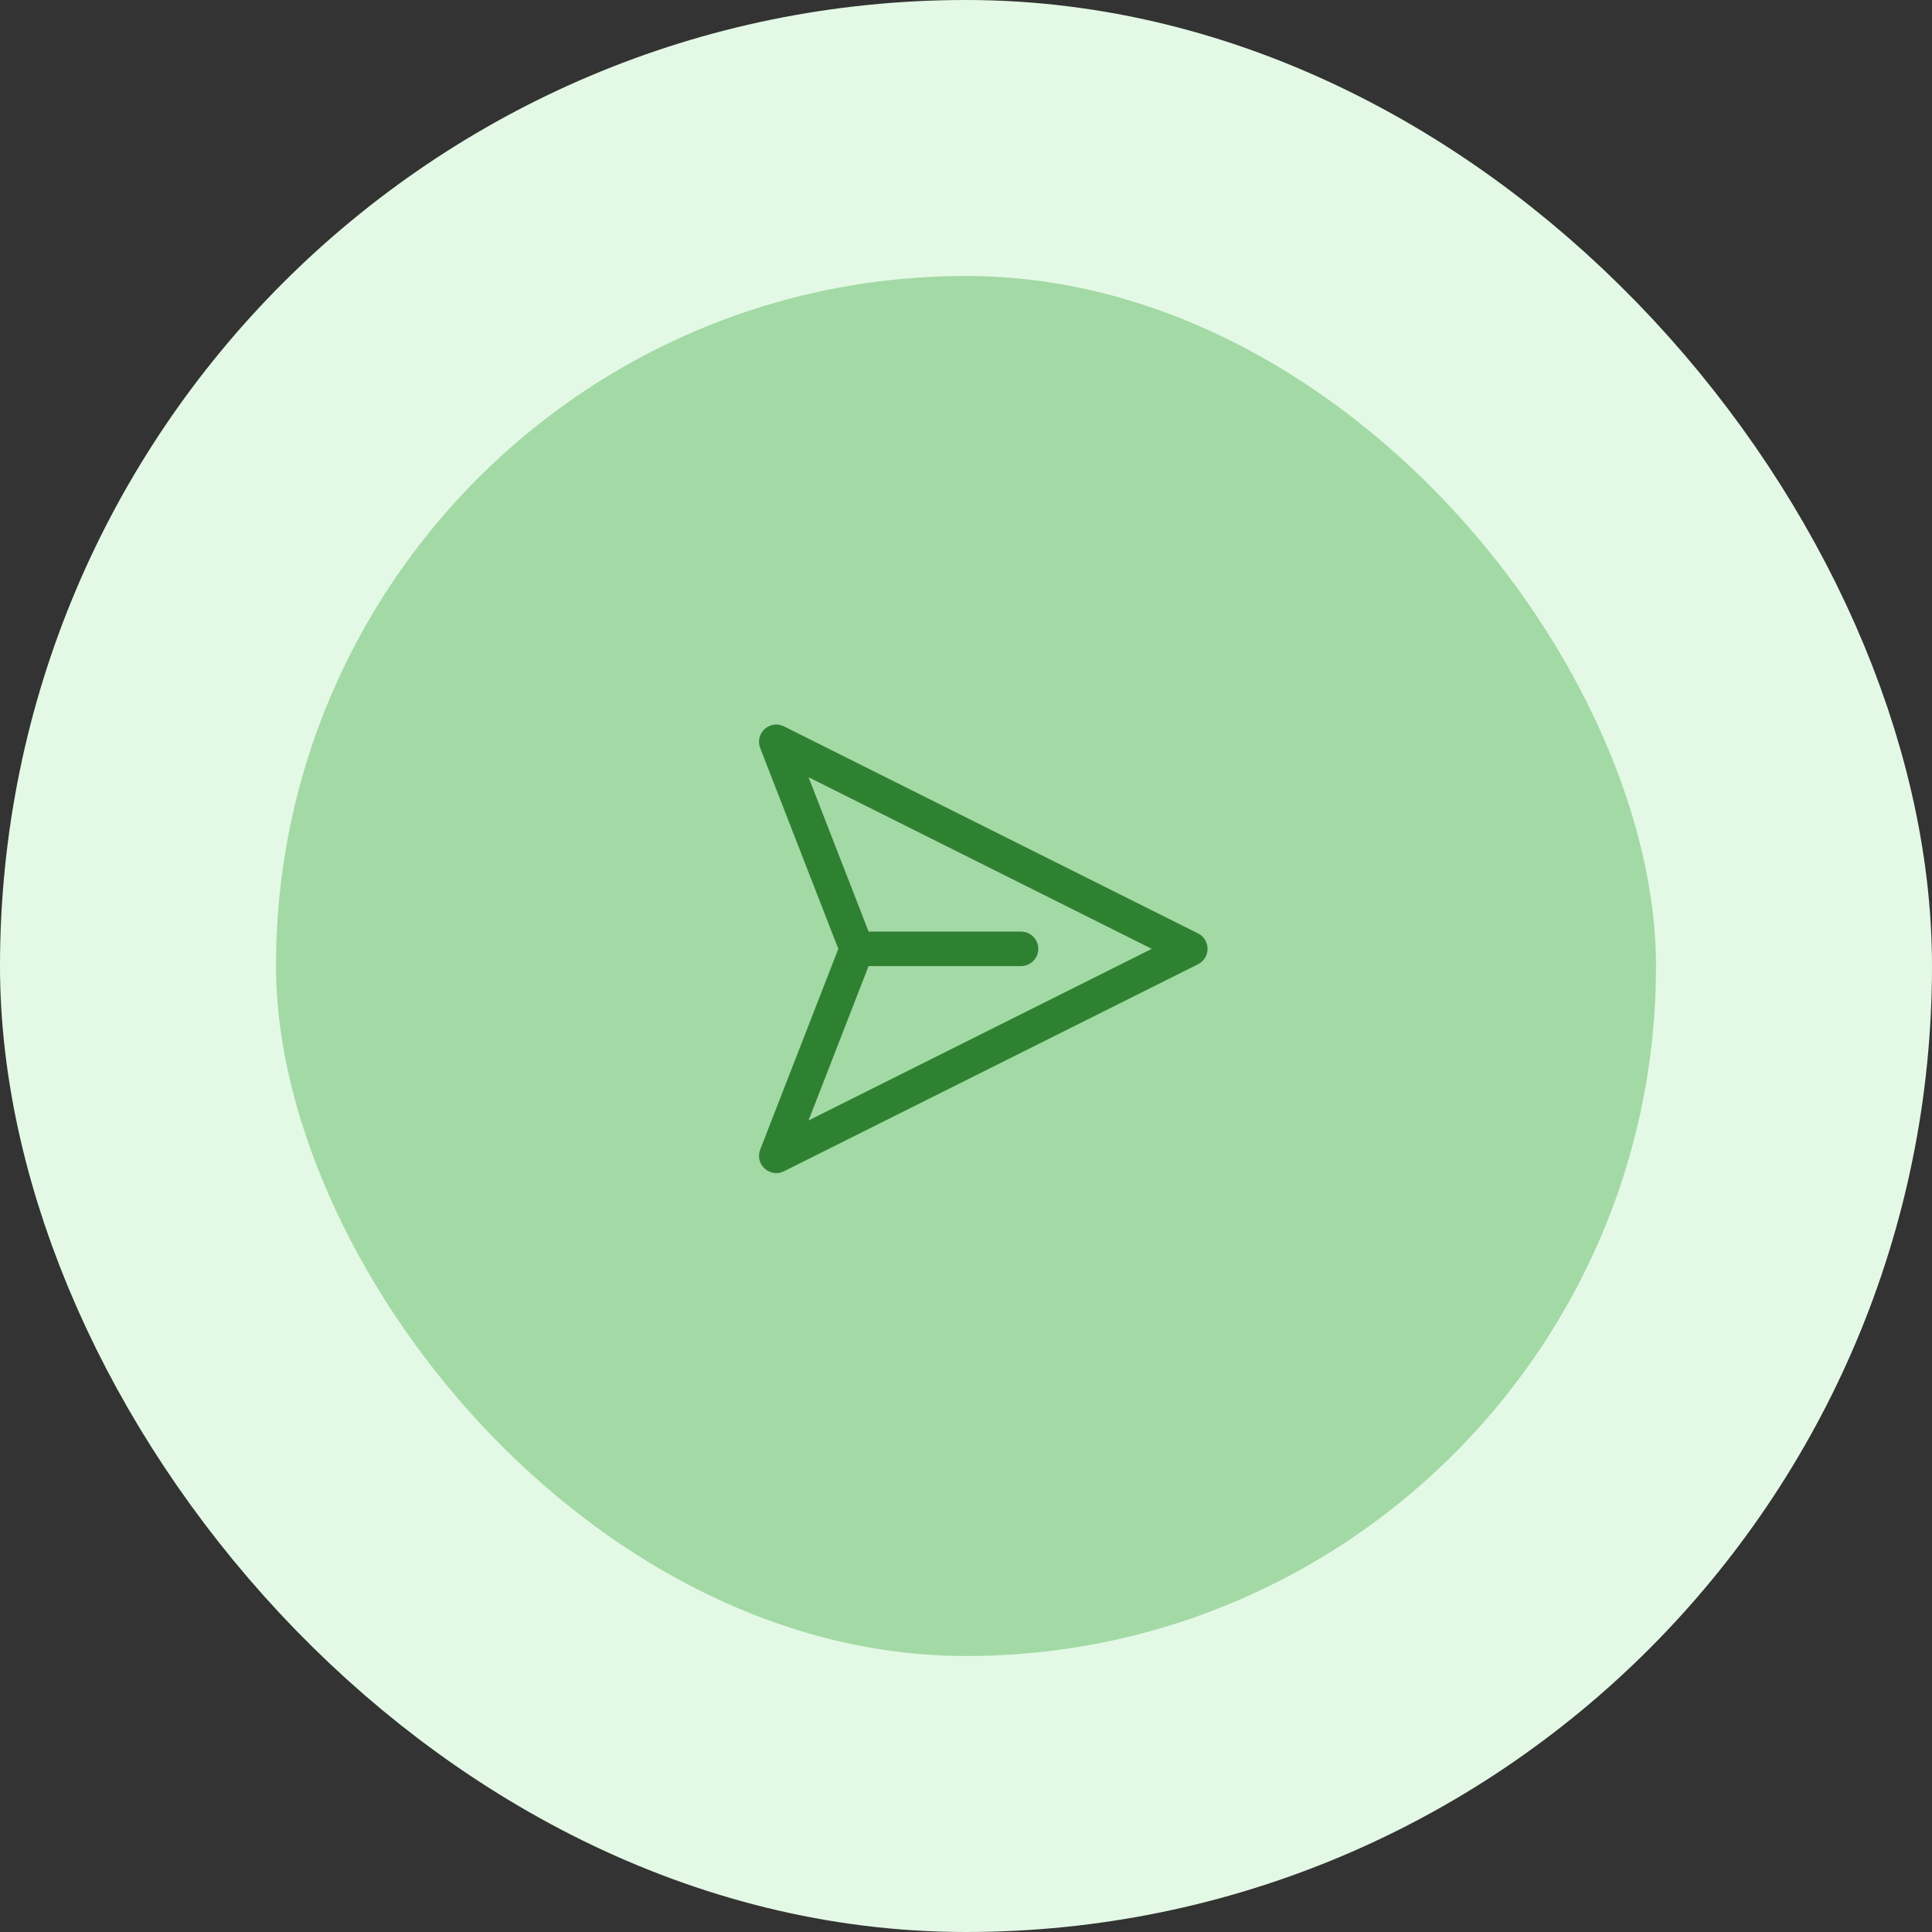 <svg xmlns="http://www.w3.org/2000/svg" width="56" height="56" viewBox="0 0 56 56" fill="none">
  <rect x="0" y="0" width="56" height="56" fill="#333333" stroke="none"/>
  <rect x="4" y="4" width="48" height="48" rx="24" fill="#A3D9A5"/>
  <rect x="4" y="4" width="48" height="48" rx="24" stroke="#E3F9E5" stroke-width="8"/>
  <path d="M24.299 27.503L22.035 21.683C21.878 21.278 22.273 20.89 22.663 21.029L22.725 21.055L34.725 27.055C34.803 27.093 34.869 27.151 34.917 27.223C34.965 27.295 34.994 27.378 35.001 27.464C35.007 27.55 34.991 27.637 34.954 27.715C34.917 27.793 34.861 27.861 34.79 27.91L34.725 27.949L22.725 33.949C22.337 34.143 21.914 33.786 22.015 33.384L22.035 33.321L24.299 27.503ZM23.437 22.529L25.177 27.003H29.595C29.716 27.003 29.833 27.046 29.924 27.126C30.015 27.205 30.074 27.315 30.091 27.434L30.095 27.503C30.095 27.623 30.052 27.74 29.972 27.831C29.892 27.922 29.783 27.982 29.663 27.998L29.595 28.003H25.176L23.437 32.476L33.384 27.503L23.437 22.529Z" fill="#2F8132"/>
</svg>